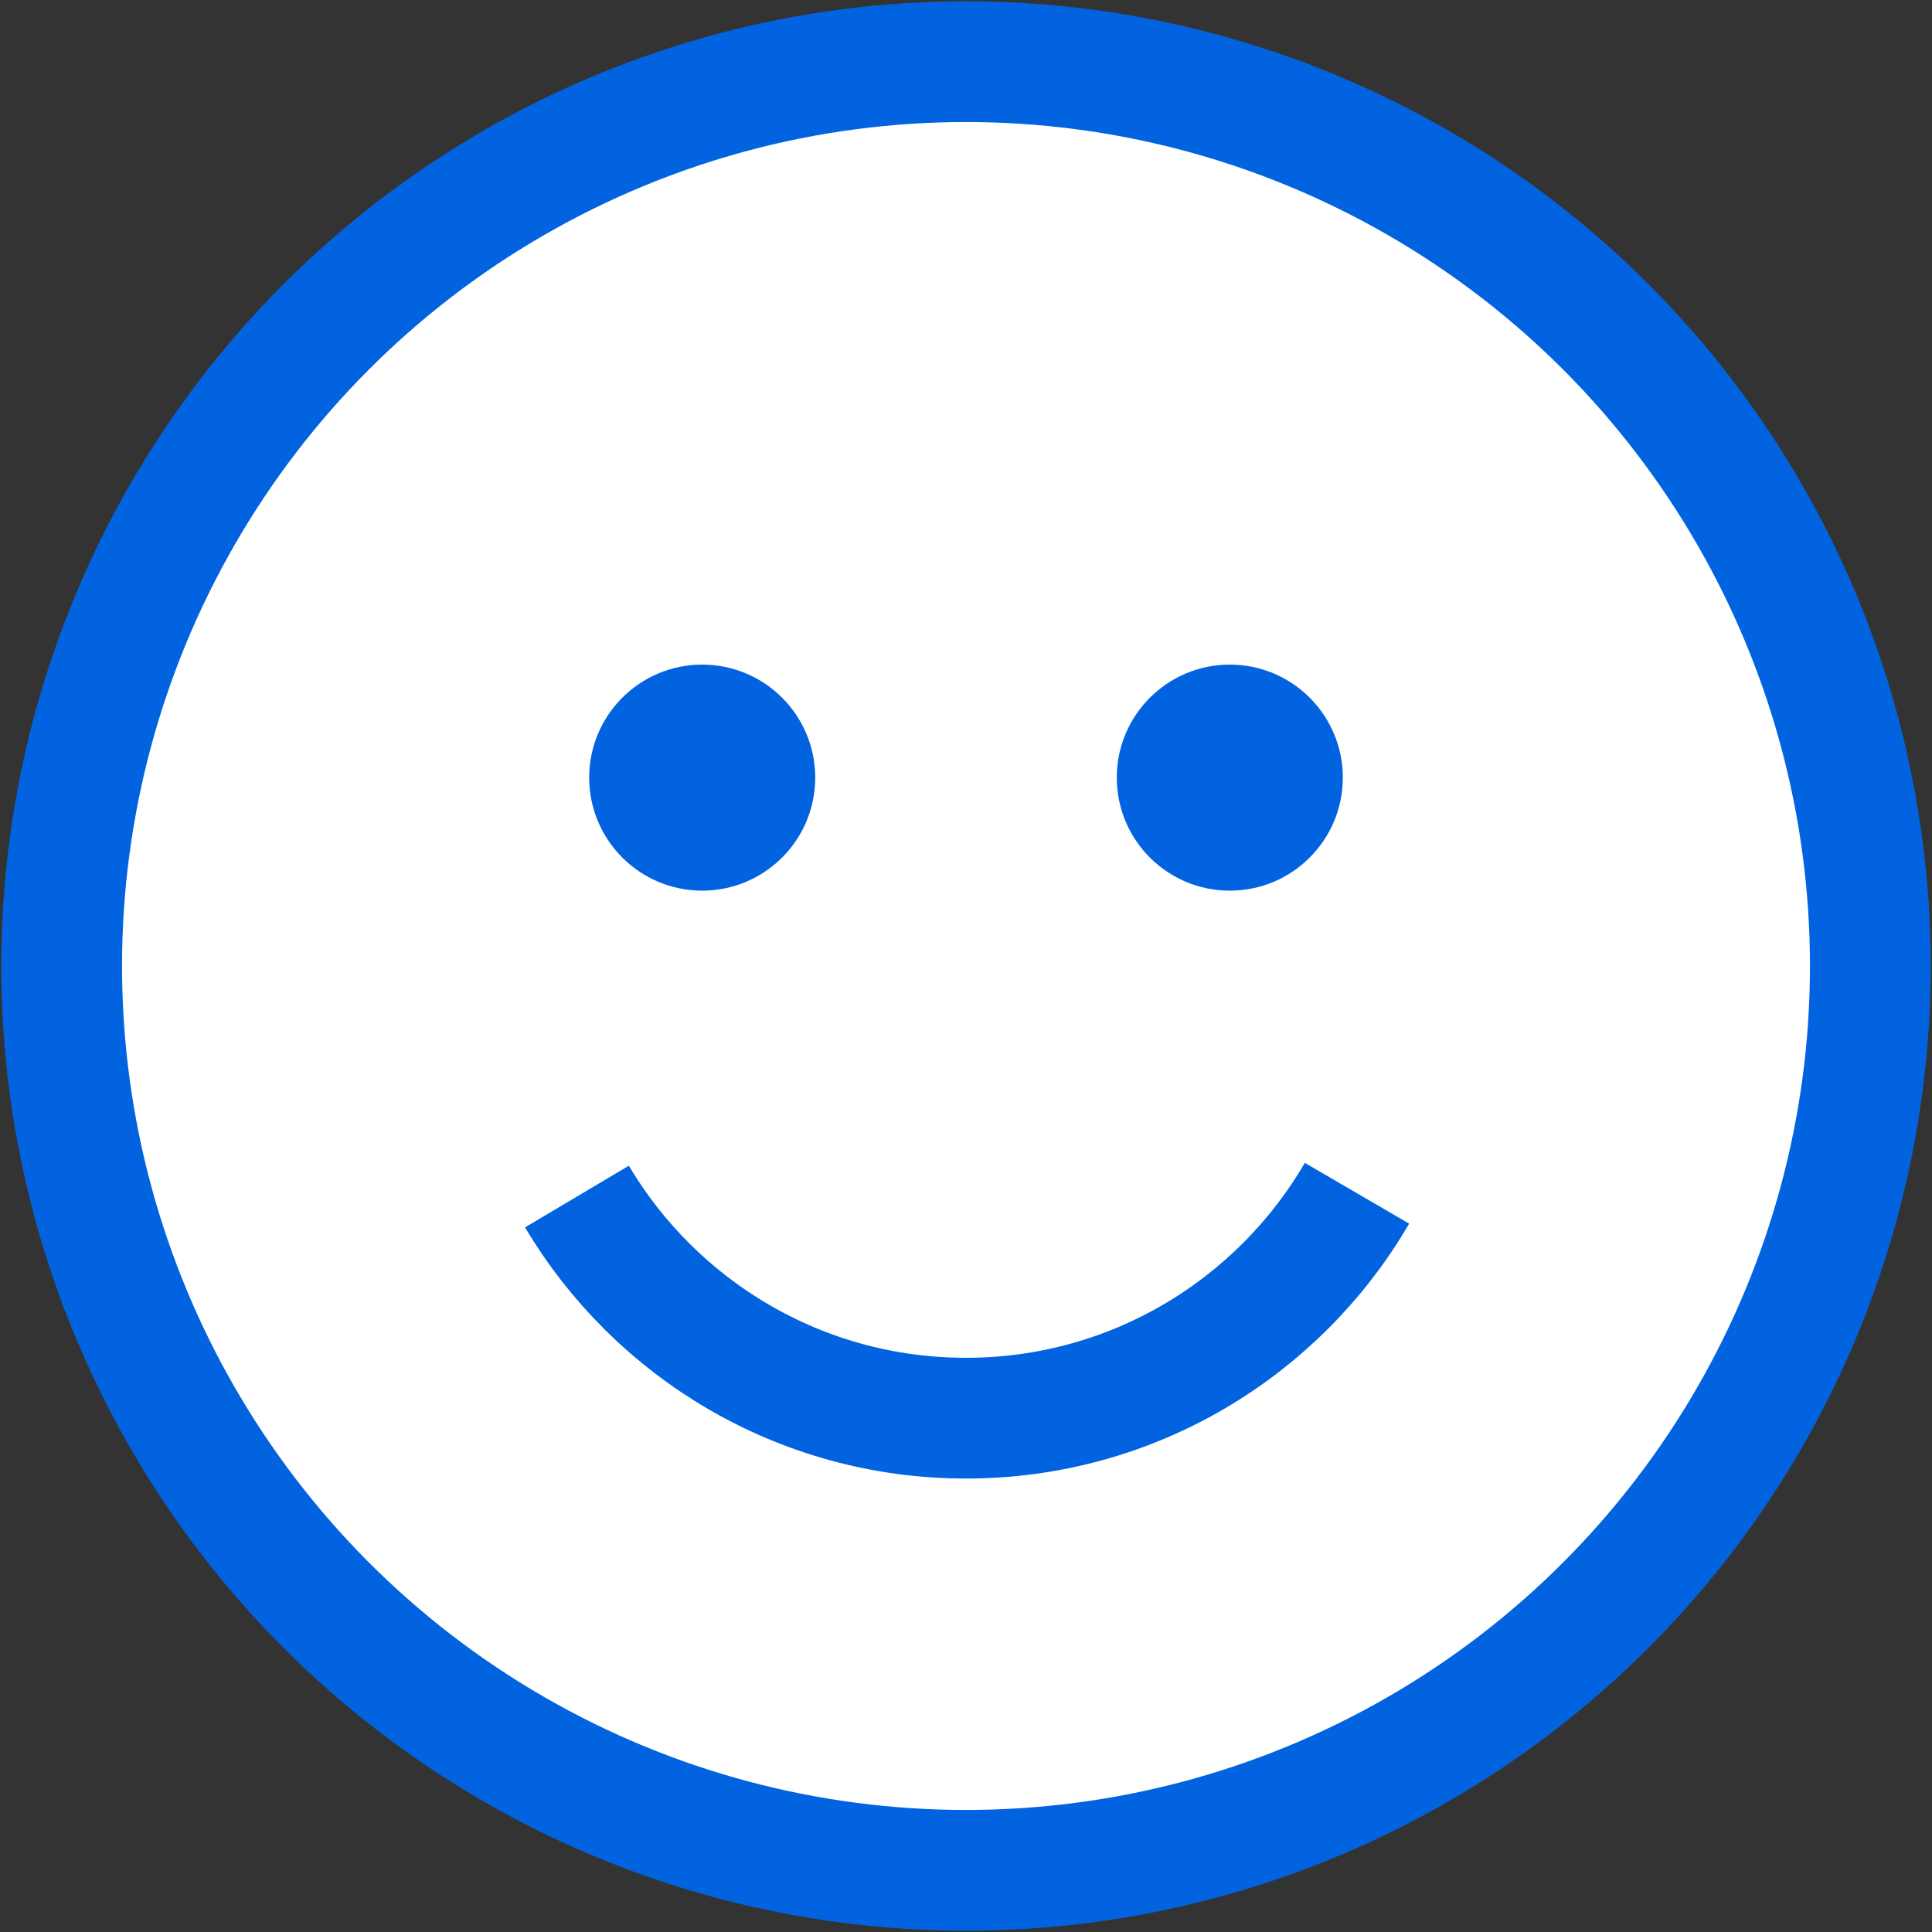<svg width="24" height="24" viewBox="0 0 24 24" fill="none" xmlns="http://www.w3.org/2000/svg">
<rect x="0" y="0" width="24" height="24" fill="#333333" stroke="none"/>
<circle cx="12" cy="12" r="11.234" fill="white" stroke="#0263E0" stroke-width="1.5"/>
<path fill-rule="evenodd" clip-rule="evenodd" d="M7.167 14.864C8.146 16.512 9.944 17.617 12 17.617C14.073 17.617 15.884 16.494 16.857 14.823" fill="white"/>
<path d="M7.167 14.864C8.146 16.512 9.944 17.617 12 17.617V17.617C14.073 17.617 15.884 16.494 16.857 14.823" stroke="#0263E0" stroke-width="1.5"/>
<circle cx="8.723" cy="9.66" r="1.404" fill="#0263E0"/>
<circle cx="15.277" cy="9.66" r="1.404" fill="#0263E0"/>
</svg>

